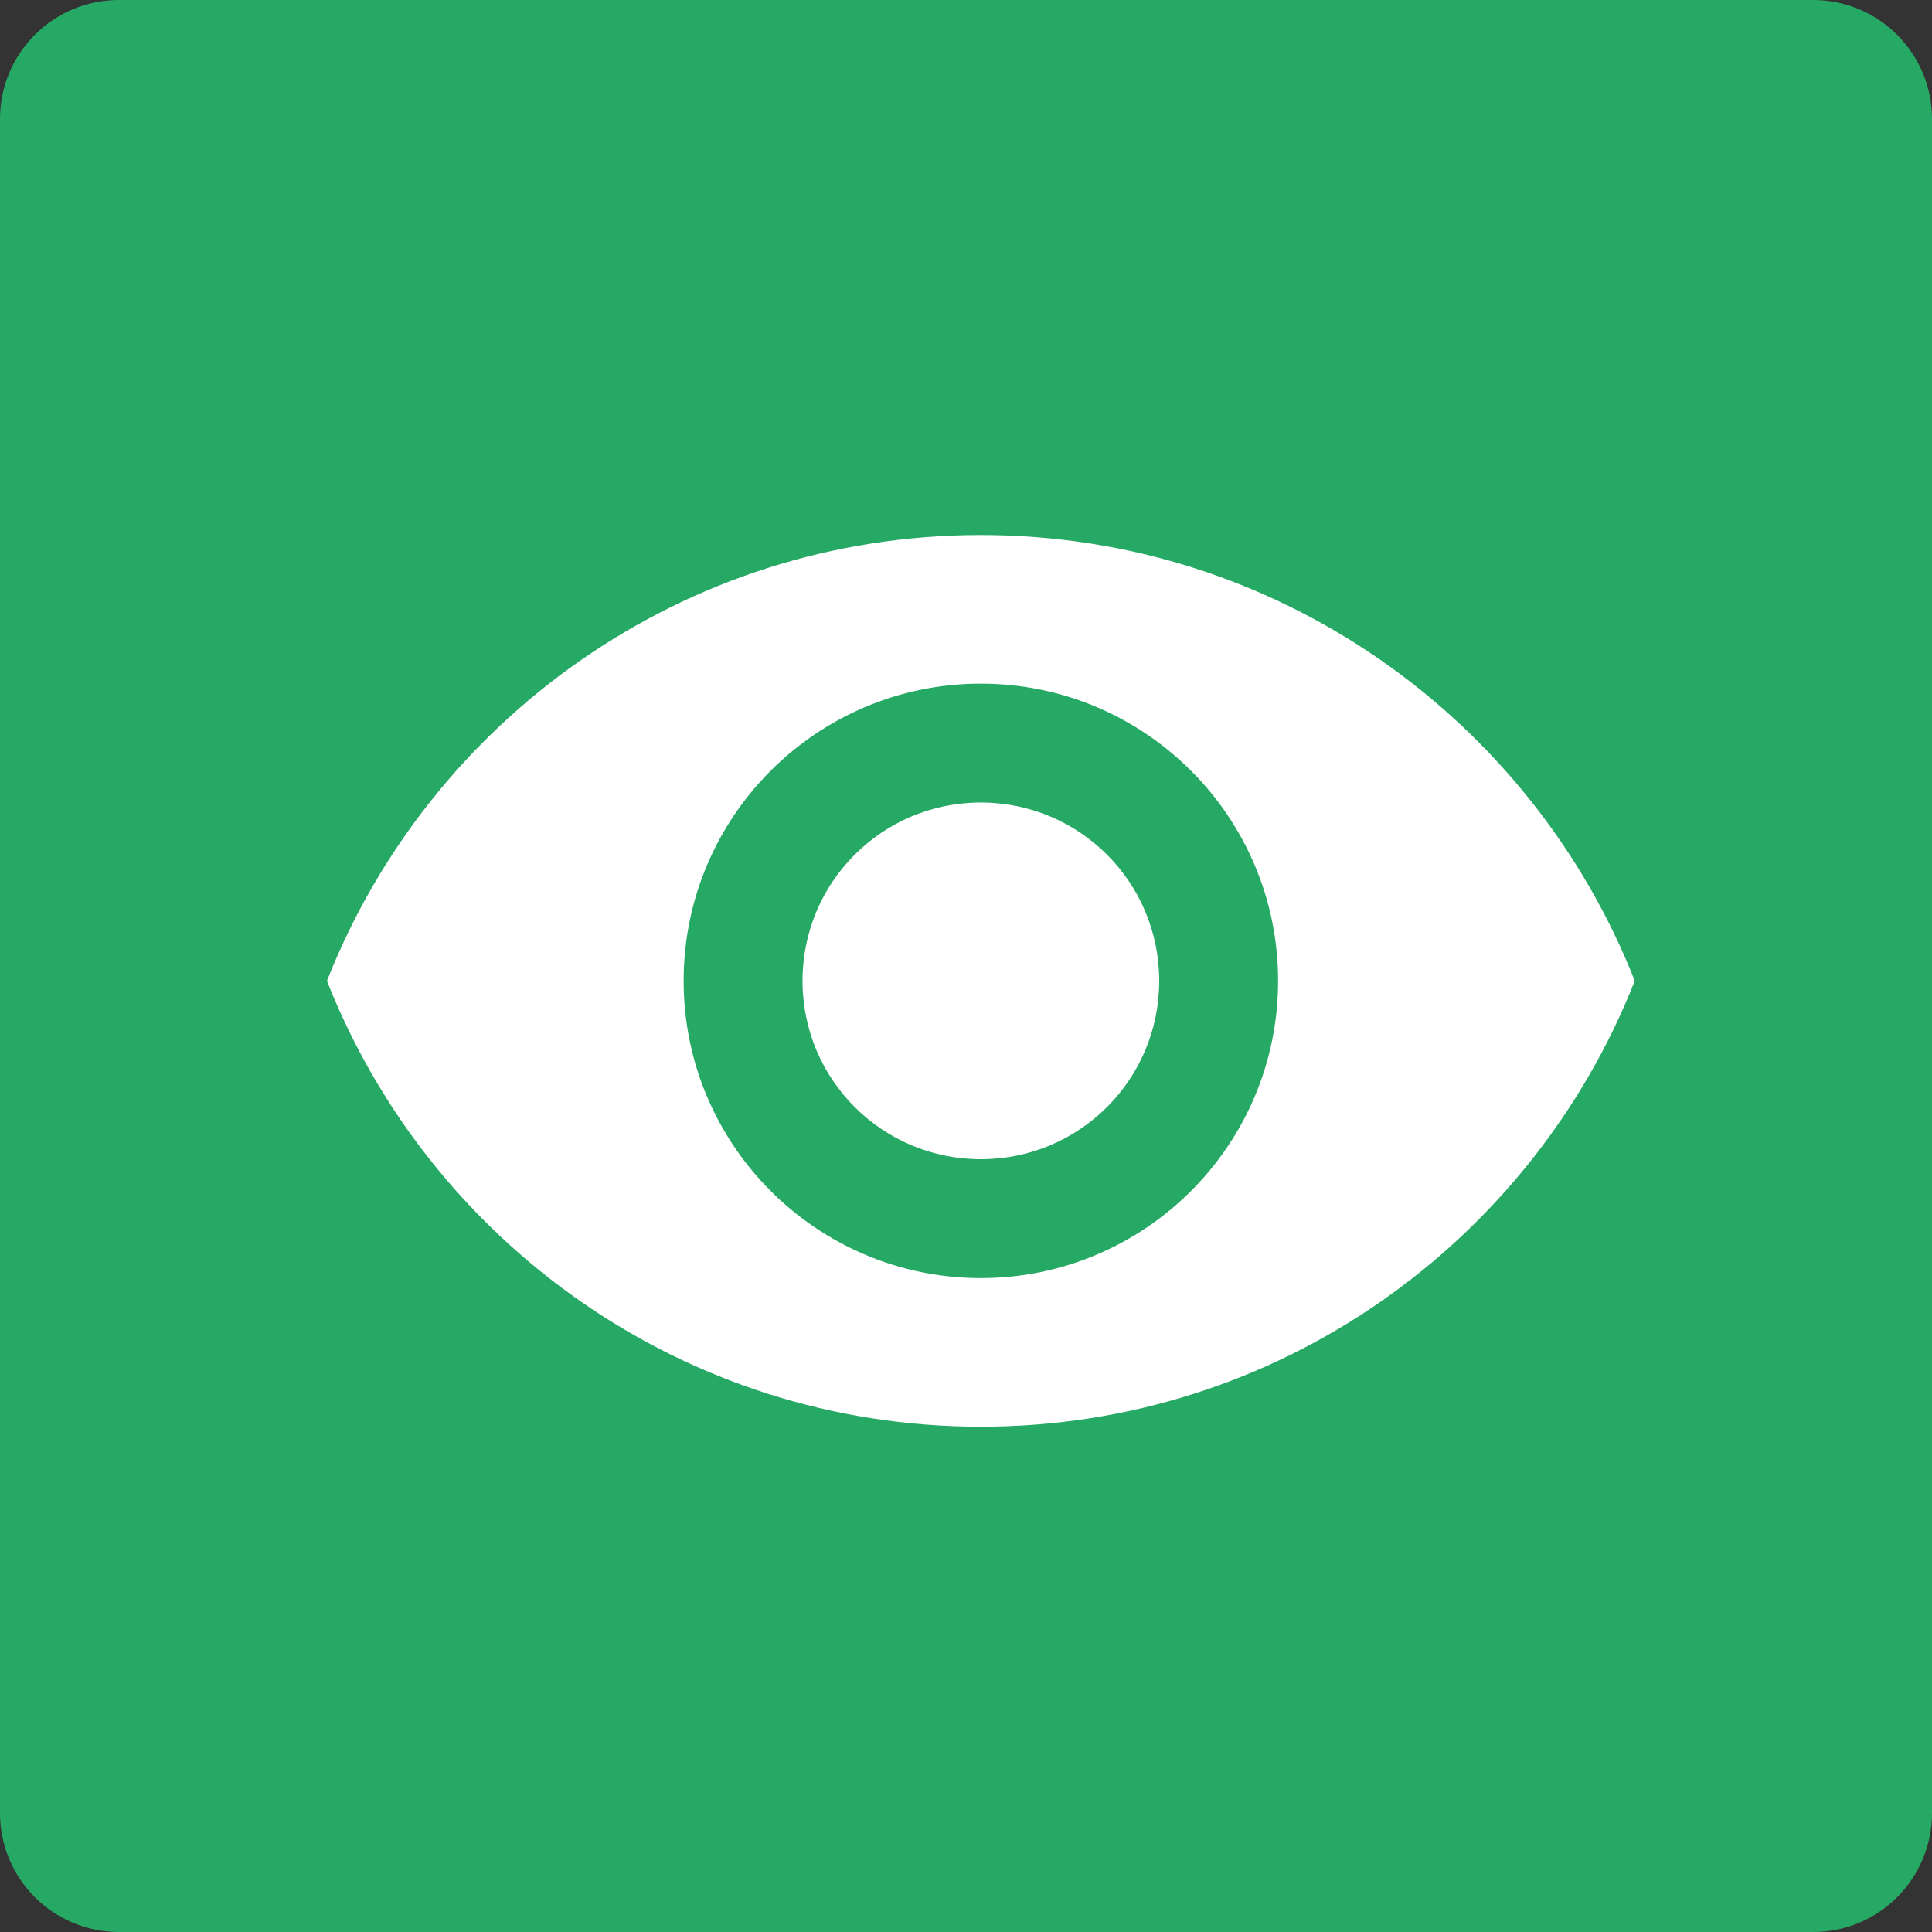 <svg width="65" height="65" viewBox="0 0 65 65" fill="none" xmlns="http://www.w3.org/2000/svg">
<rect x="0" y="0" width="65" height="65" fill="#333333" stroke="none"/>
<g id="ViewQuestionButton">
<path id="Rectangle 36" d="M0 4C0 1.791 1.791 0 4 0H61C63.209 0 65 1.791 65 4V61C65 63.209 63.209 65 61 65H4C1.791 65 0 63.209 0 61V4Z" fill="#27A966"/>
<path id="Vector" d="M33 18C23 18 14.46 24.22 11 33C14.46 41.78 23 48 33 48C43 48 51.54 41.78 55 33C51.54 24.22 43 18 33 18ZM33 43C27.48 43 23 38.52 23 33C23 27.48 27.48 23 33 23C38.52 23 43 27.48 43 33C43 38.52 38.52 43 33 43ZM33 27C29.68 27 27 29.68 27 33C27 36.32 29.68 39 33 39C36.32 39 39 36.32 39 33C39 29.68 36.32 27 33 27Z" fill="white"/>
</g>
</svg>
